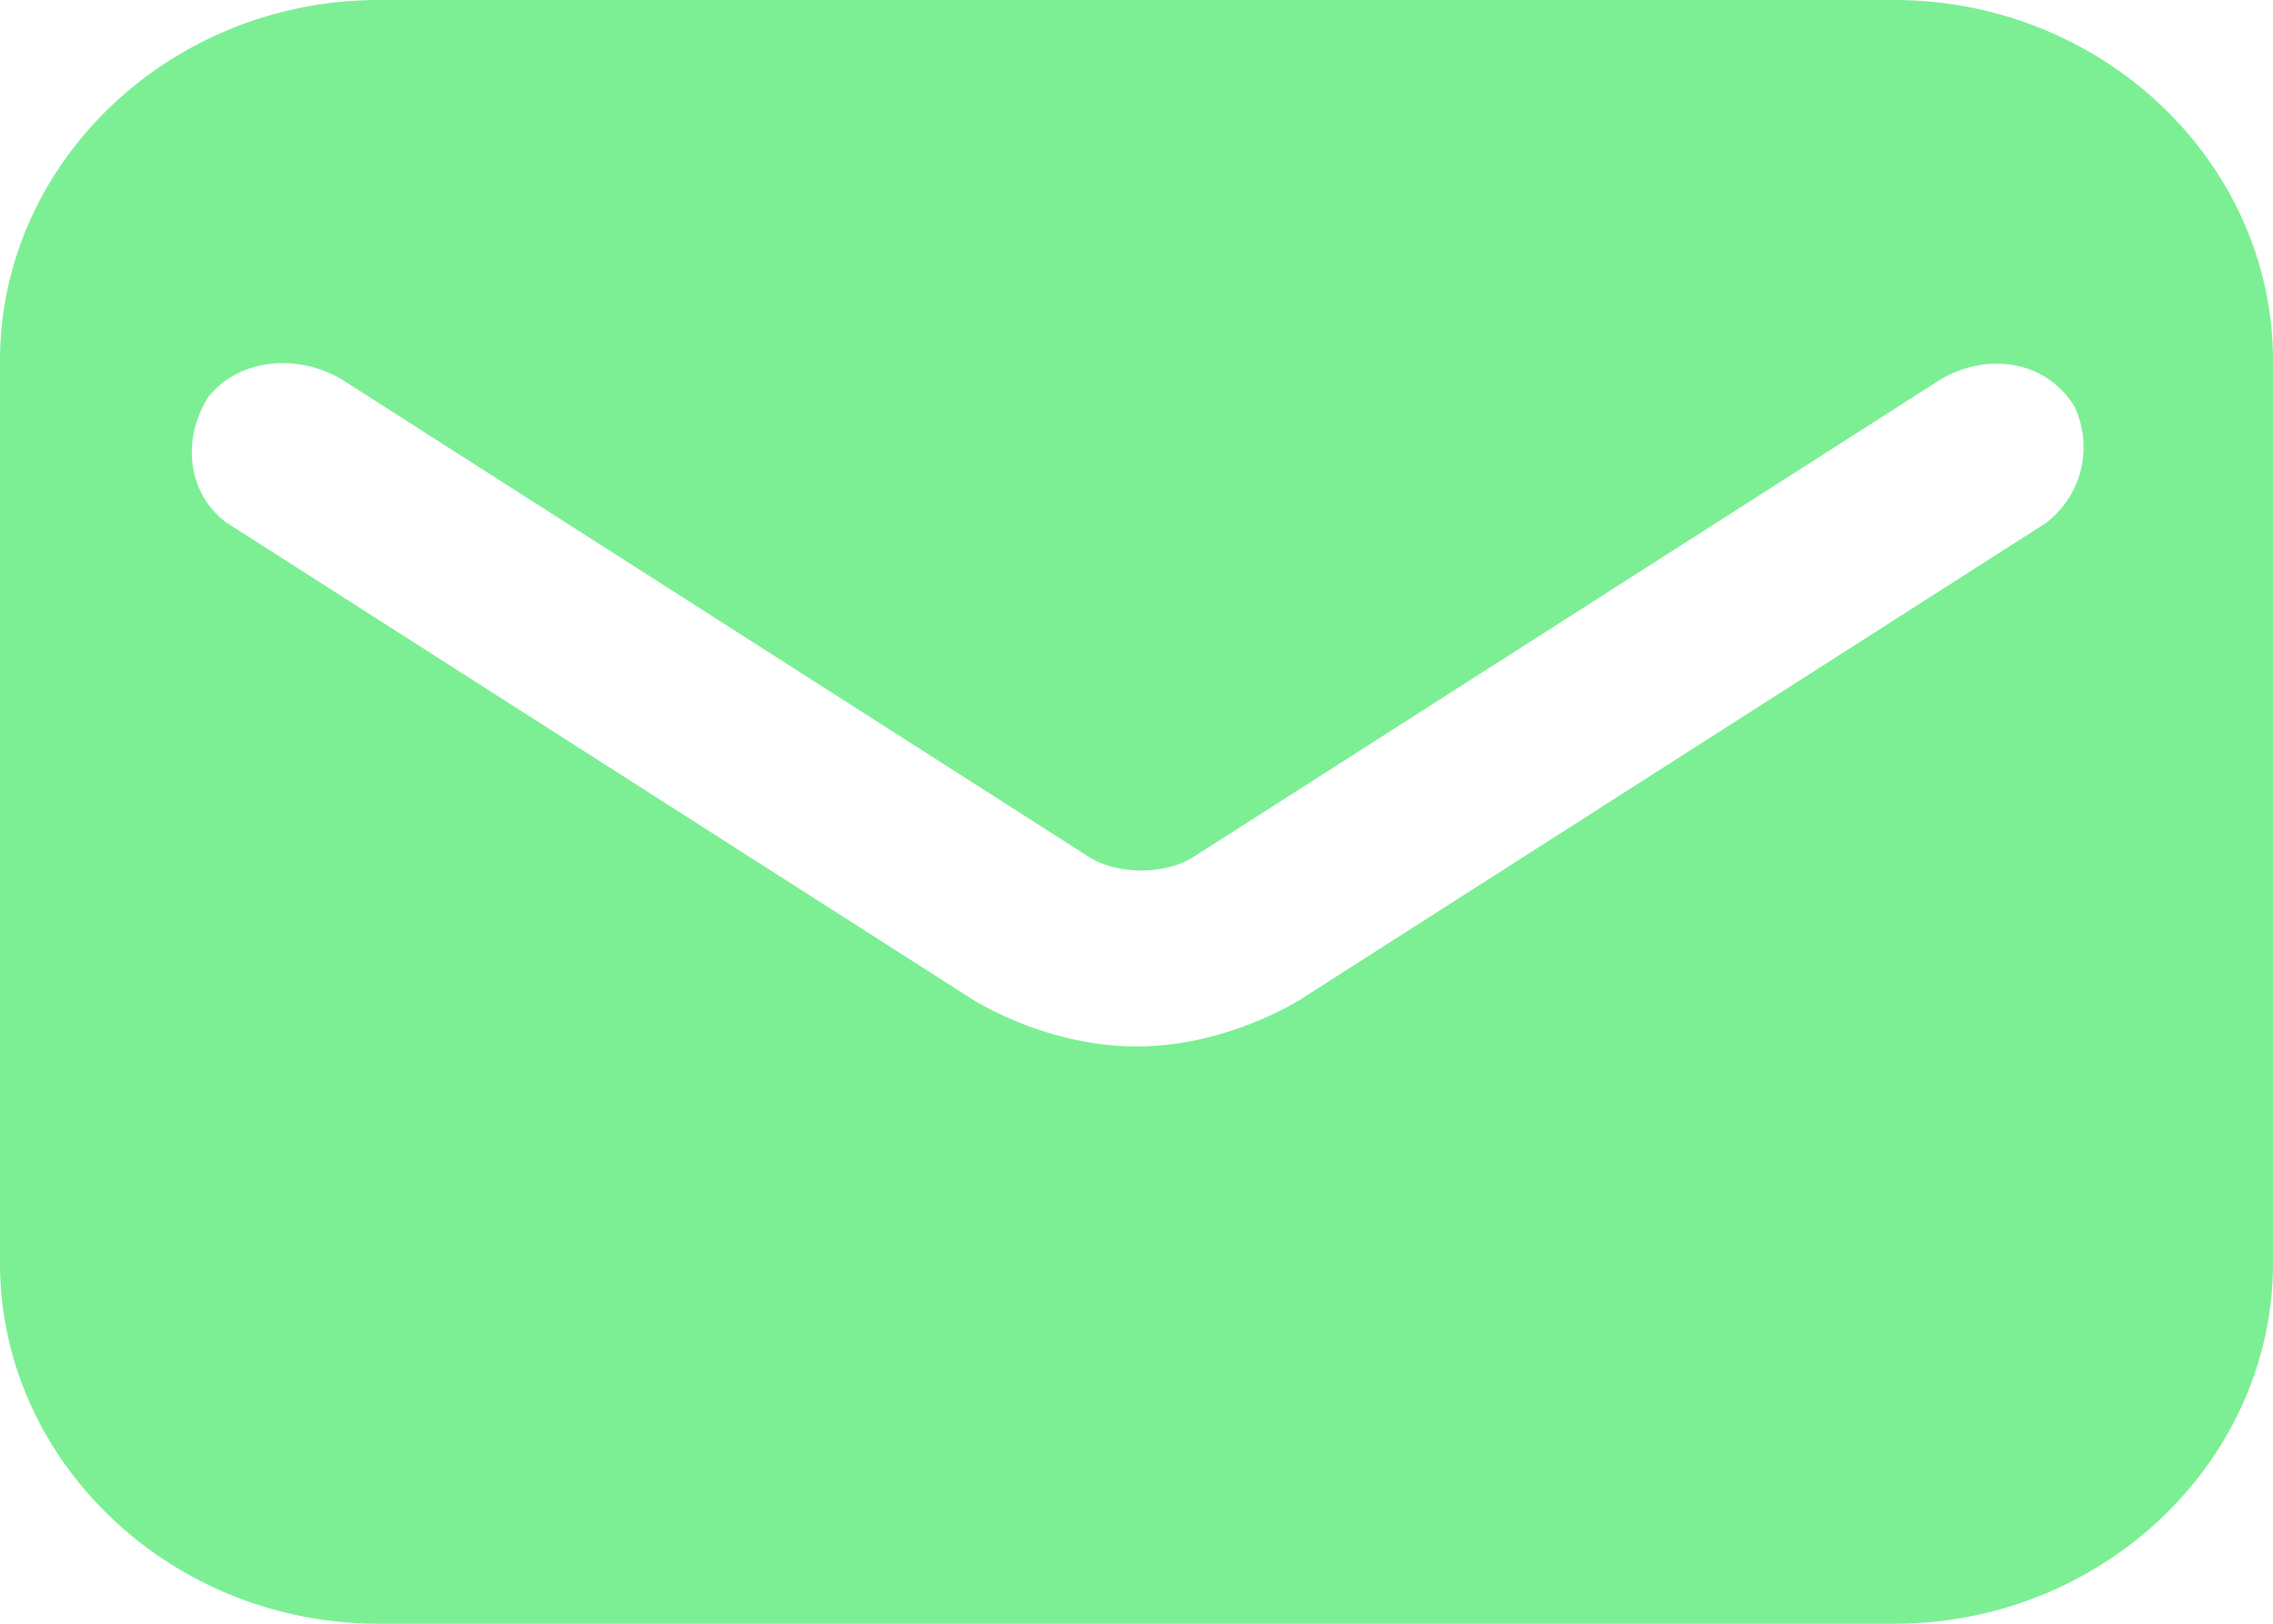 <svg width="21" height="15" fill="none" xmlns="http://www.w3.org/2000/svg"><path d="M17.5 0h-14C1.575 0 0 1.5 0 3.333v8.334C0 13.5 1.575 15 3.5 15h14c1.925 0 3.5-1.5 3.5-3.333V3.333C21 1.5 19.425 0 17.5 0zm1.4 4.833L11.988 9.25c-.438.25-.963.417-1.488.417S9.45 9.5 9.012 9.25L2.1 4.833c-.35-.25-.438-.75-.175-1.166.262-.334.787-.417 1.225-.167l6.912 4.417c.263.166.7.166.963 0L17.937 3.5c.438-.25.963-.167 1.226.25a.88.88 0 01-.263 1.083z" fill="#7CEF94"/></svg>
